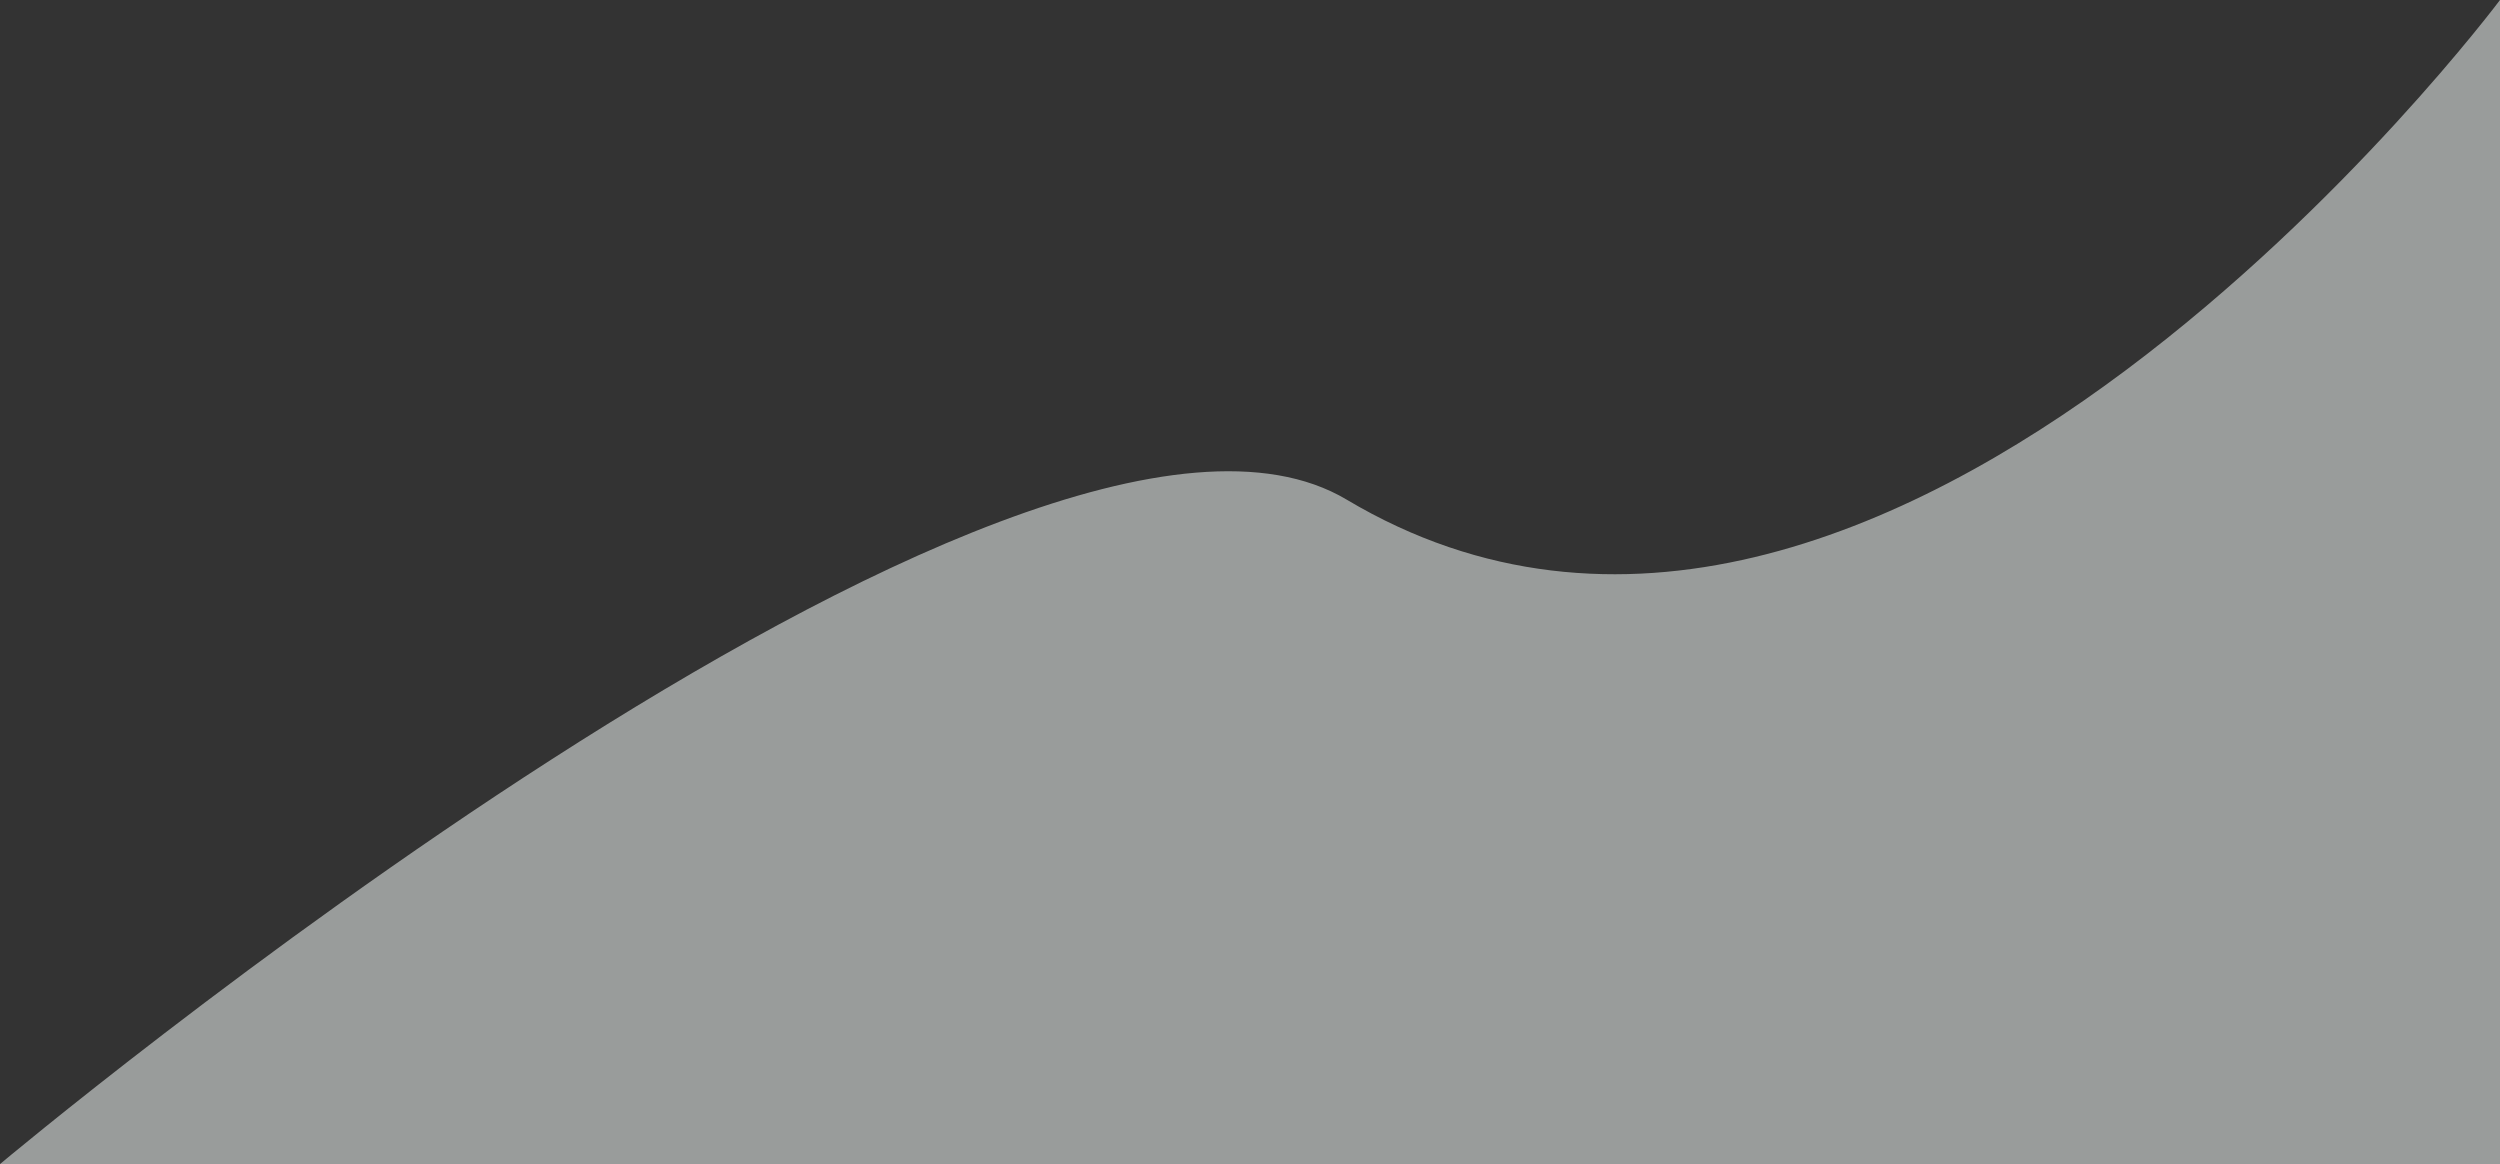 <svg xmlns="http://www.w3.org/2000/svg" xmlns:xlink="http://www.w3.org/1999/xlink" width="437.528" height="203.726" viewBox="0 0 437.528 203.726">
  <rect x="0" y="0" width="437.528" height="203.726" fill="#333333" stroke="none"/>
  <defs>
    <clipPath id="clip-path">
      <rect id="Rectangle_23" data-name="Rectangle 23" width="437.528" height="203.726" fill="#eaefed"/>
    </clipPath>
  </defs>
  <g id="Group_13" data-name="Group 13" opacity="0.56">
    <g id="Group_12" data-name="Group 12" clip-path="url(#clip-path)">
      <path id="Path_14" data-name="Path 14" d="M0,203.726S178.9,53.605,235.682,87.441C330.1,143.7,437.528,0,437.528,0V203.726Z" fill="#eaefed"/>
    </g>
  </g>
</svg>
